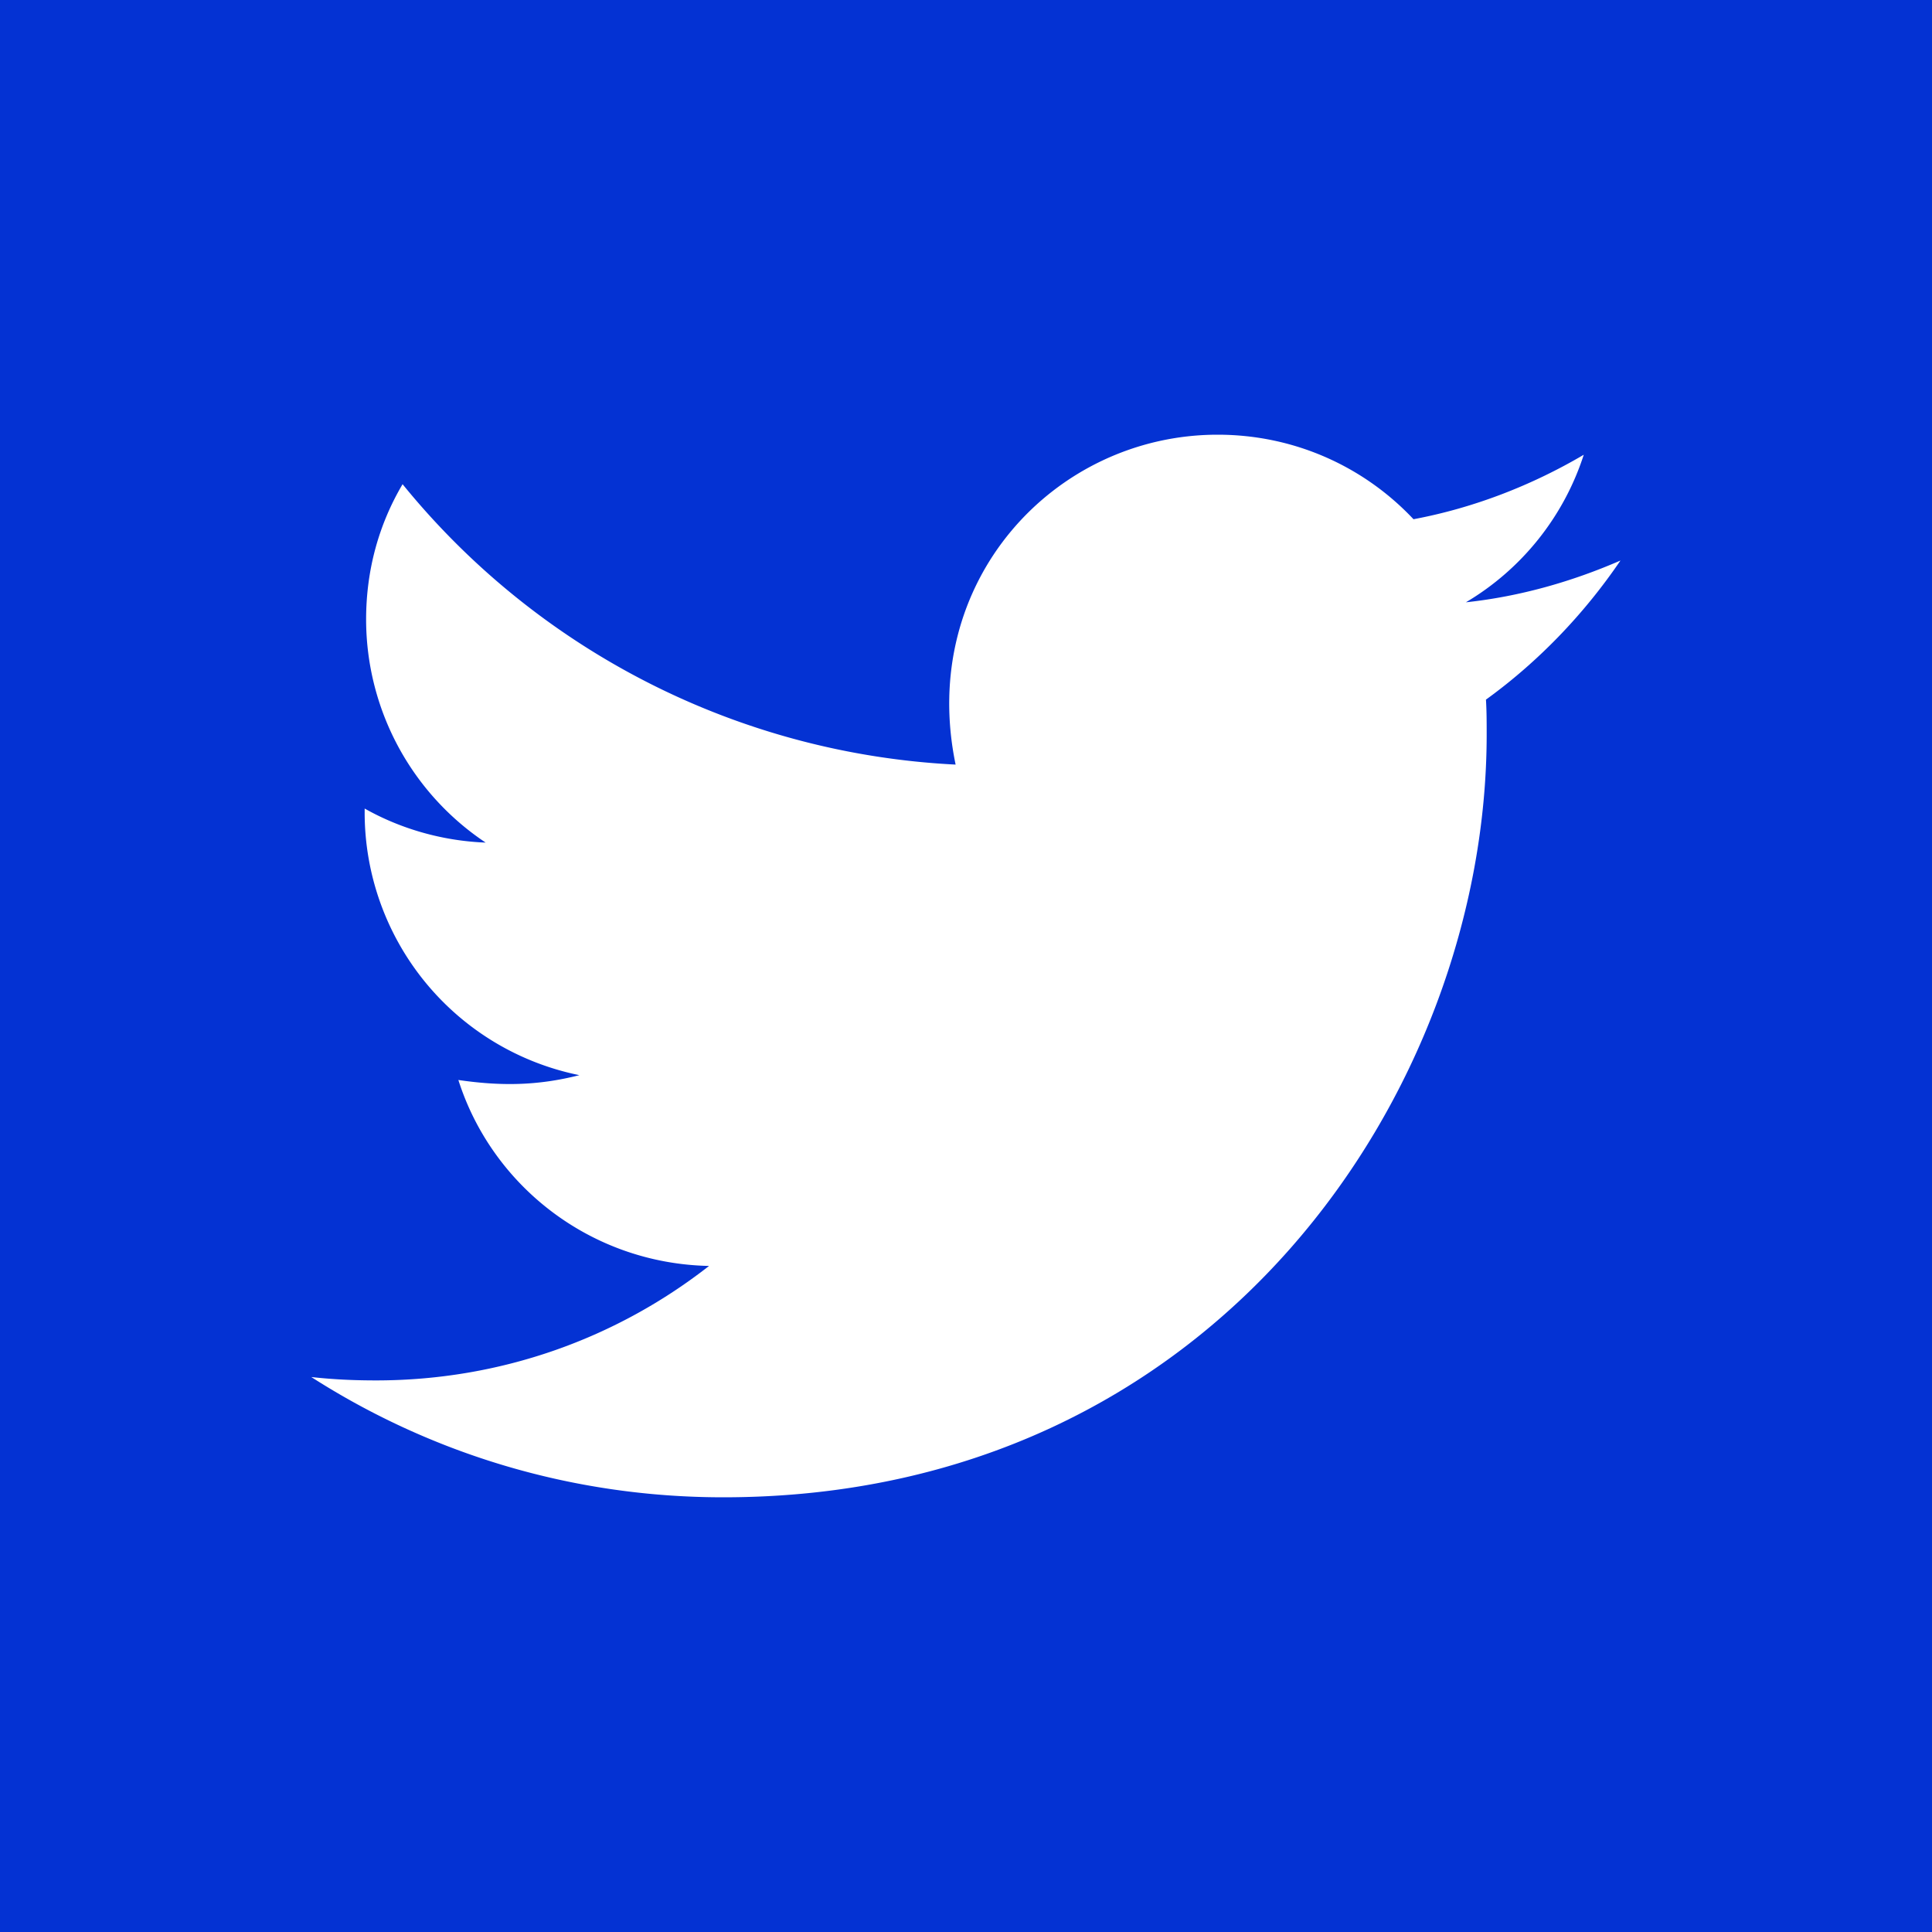 <svg xmlns="http://www.w3.org/2000/svg" fill="none" viewBox="0 0 32 32">
    <path fill="#0432D3"
          d="M32 0H0C0 .5 0 .572 0 1.28V32h32V0Zm-7.388 11.588c.012.188.012.384.012.576 0 5.872-4.472 12.636-12.644 12.636-2.52 0-4.856-.732-6.824-1.992.36.04.704.056 1.072.056 2.08 0 3.992-.704 5.516-1.896-1.952-.04-3.592-1.32-4.152-3.08.684.1 1.3.1 2.004-.08a4.44 4.44 0 0 1-3.556-4.36v-.056c.588.332 1.28.536 2.004.564a4.445 4.445 0 0 1-1.98-3.696c0-.828.216-1.584.604-2.24a12.611 12.611 0 0 0 9.16 4.644C15.2 9.644 17.456 7.2 20.168 7.2c1.28 0 2.432.536 3.244 1.4 1.004-.188 1.964-.564 2.82-1.068-.332 1.028-1.028 1.896-1.952 2.444.896-.096 1.76-.344 2.56-.692-.604.888-1.36 1.676-2.228 2.304Z"/>
</svg>
